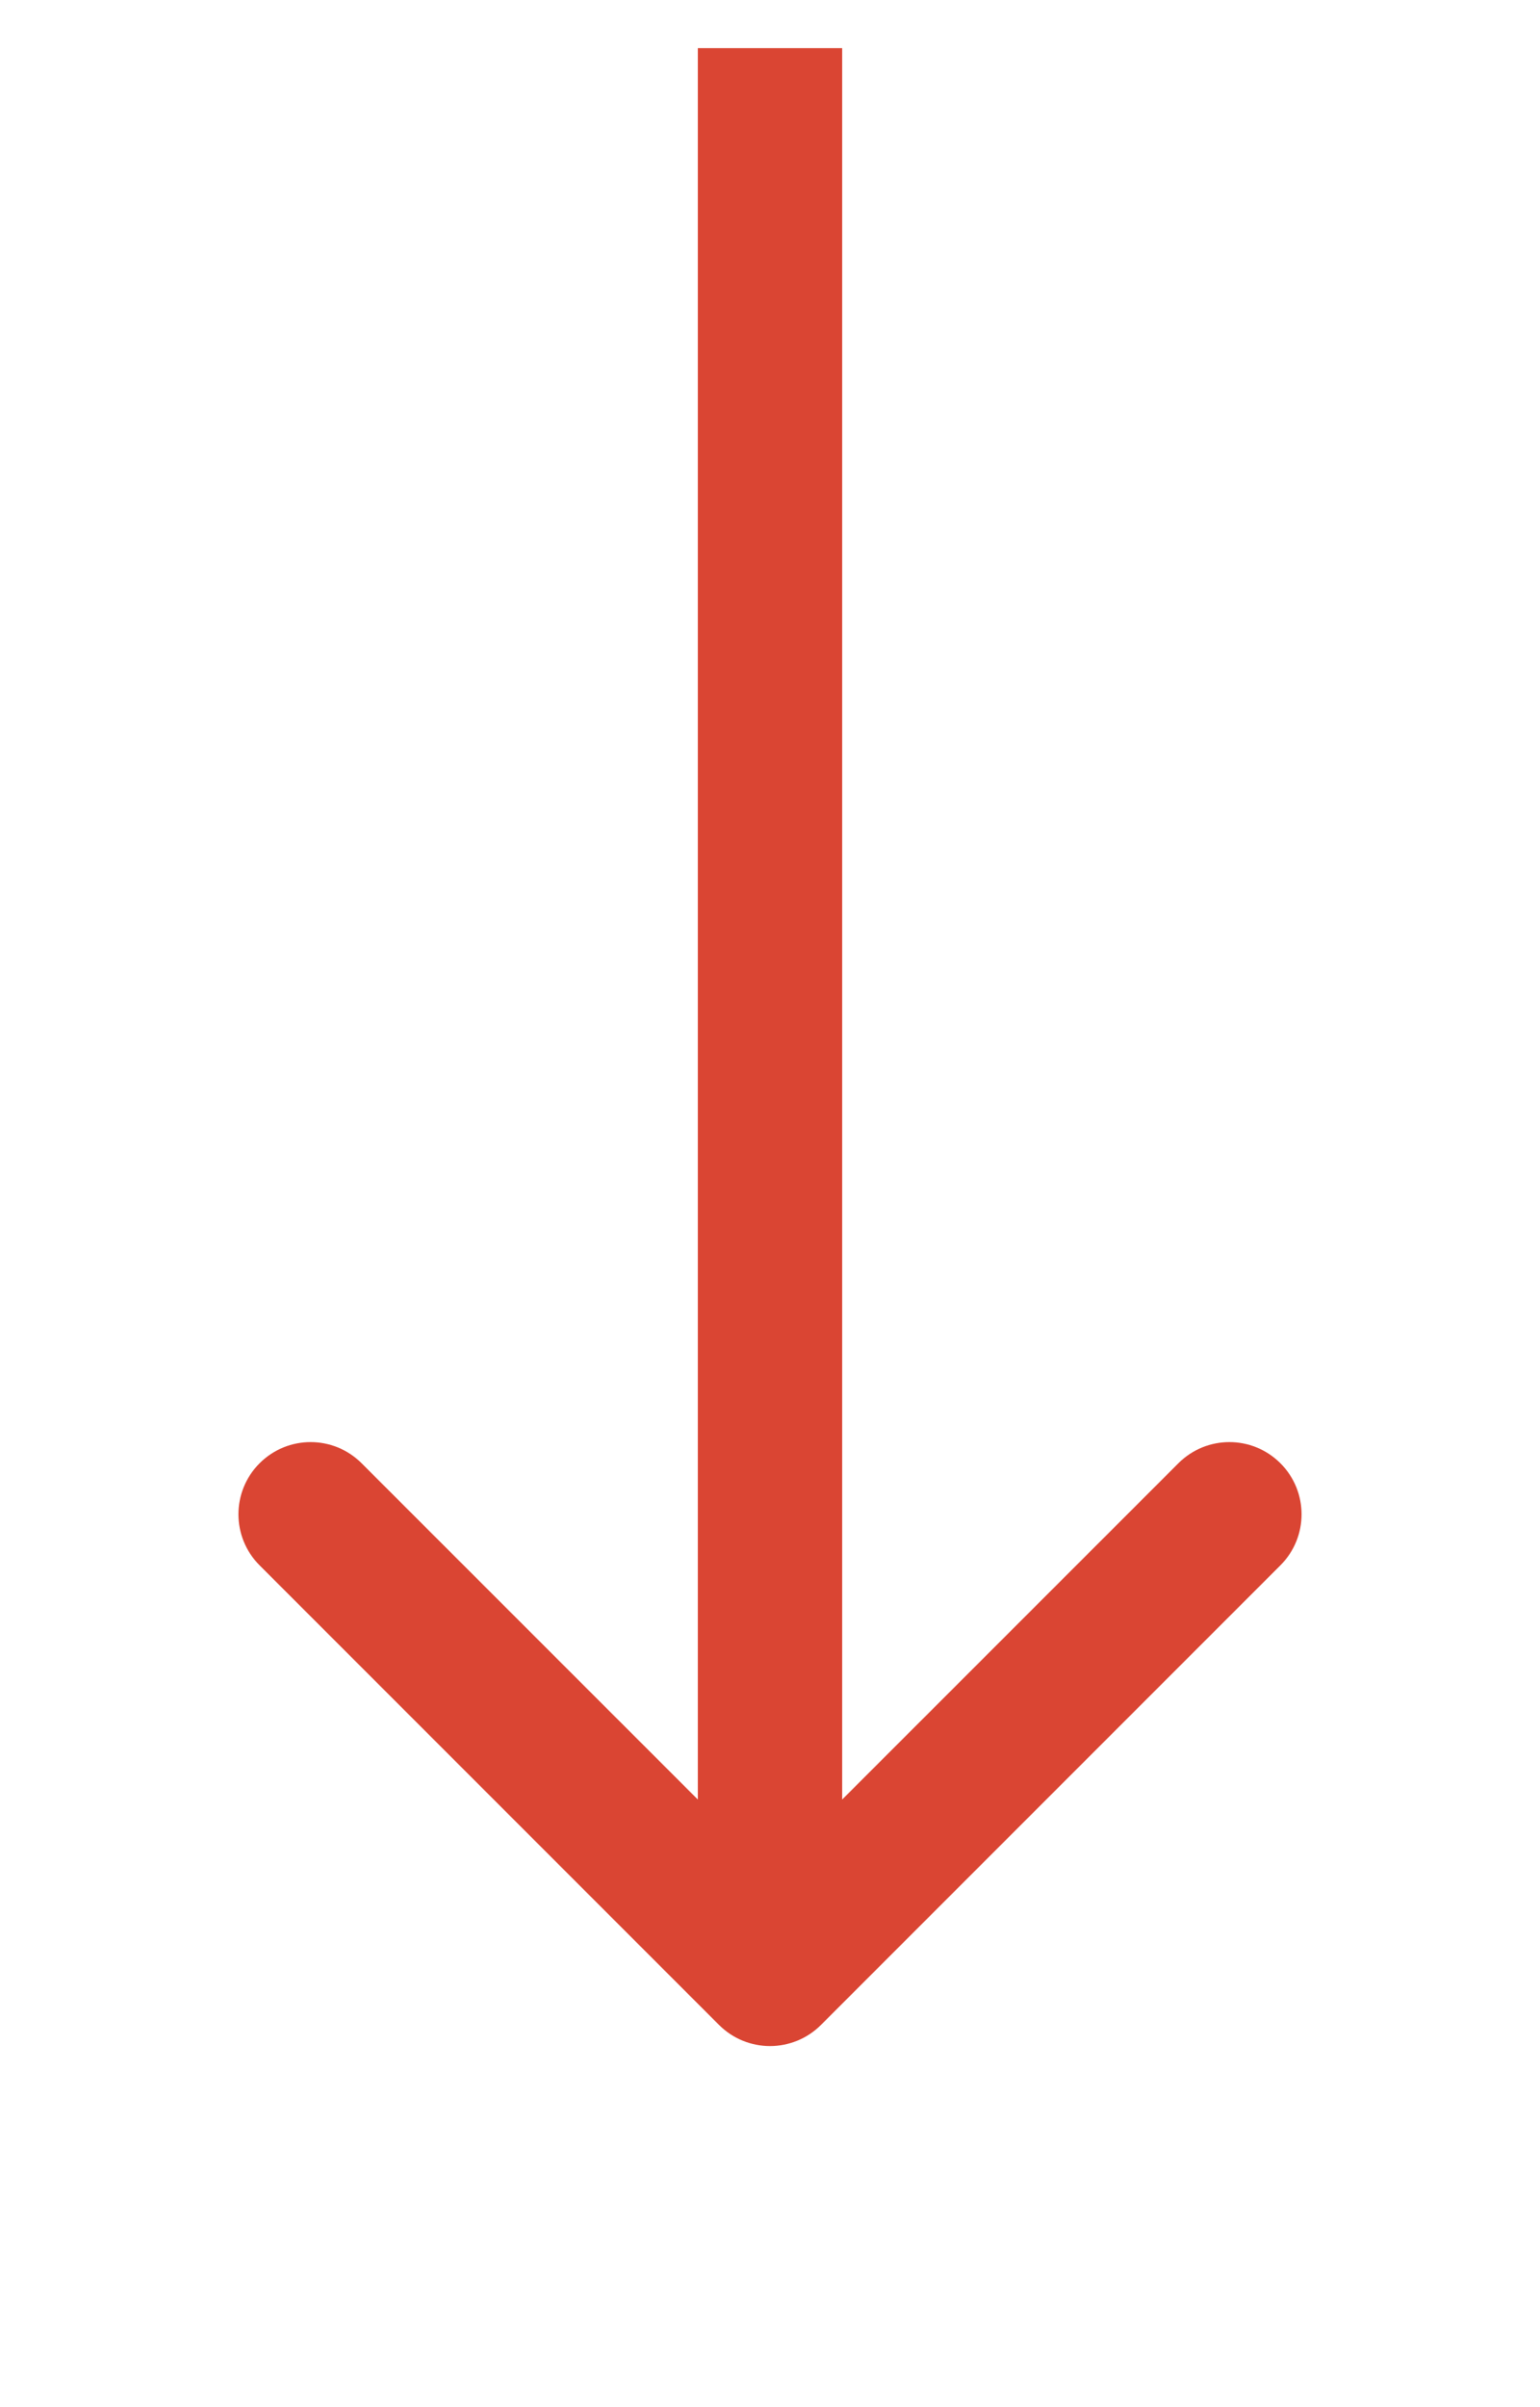 <svg width="16" height="25" viewBox="0 0 16 25" fill="none" xmlns="http://www.w3.org/2000/svg">
<path d="M7.47 21.03C7.763 21.323 8.237 21.323 8.53 21.03L13.303 16.257C13.596 15.964 13.596 15.49 13.303 15.197C13.01 14.904 12.536 14.904 12.243 15.197L8 19.439L3.757 15.197C3.464 14.904 2.99 14.904 2.697 15.197C2.404 15.49 2.404 15.964 2.697 16.257L7.47 21.03ZM7.25 0.5L7.25 20.5L8.75 20.5L8.75 0.5L7.25 0.5Z" fill="#DA4533"/>
</svg>
